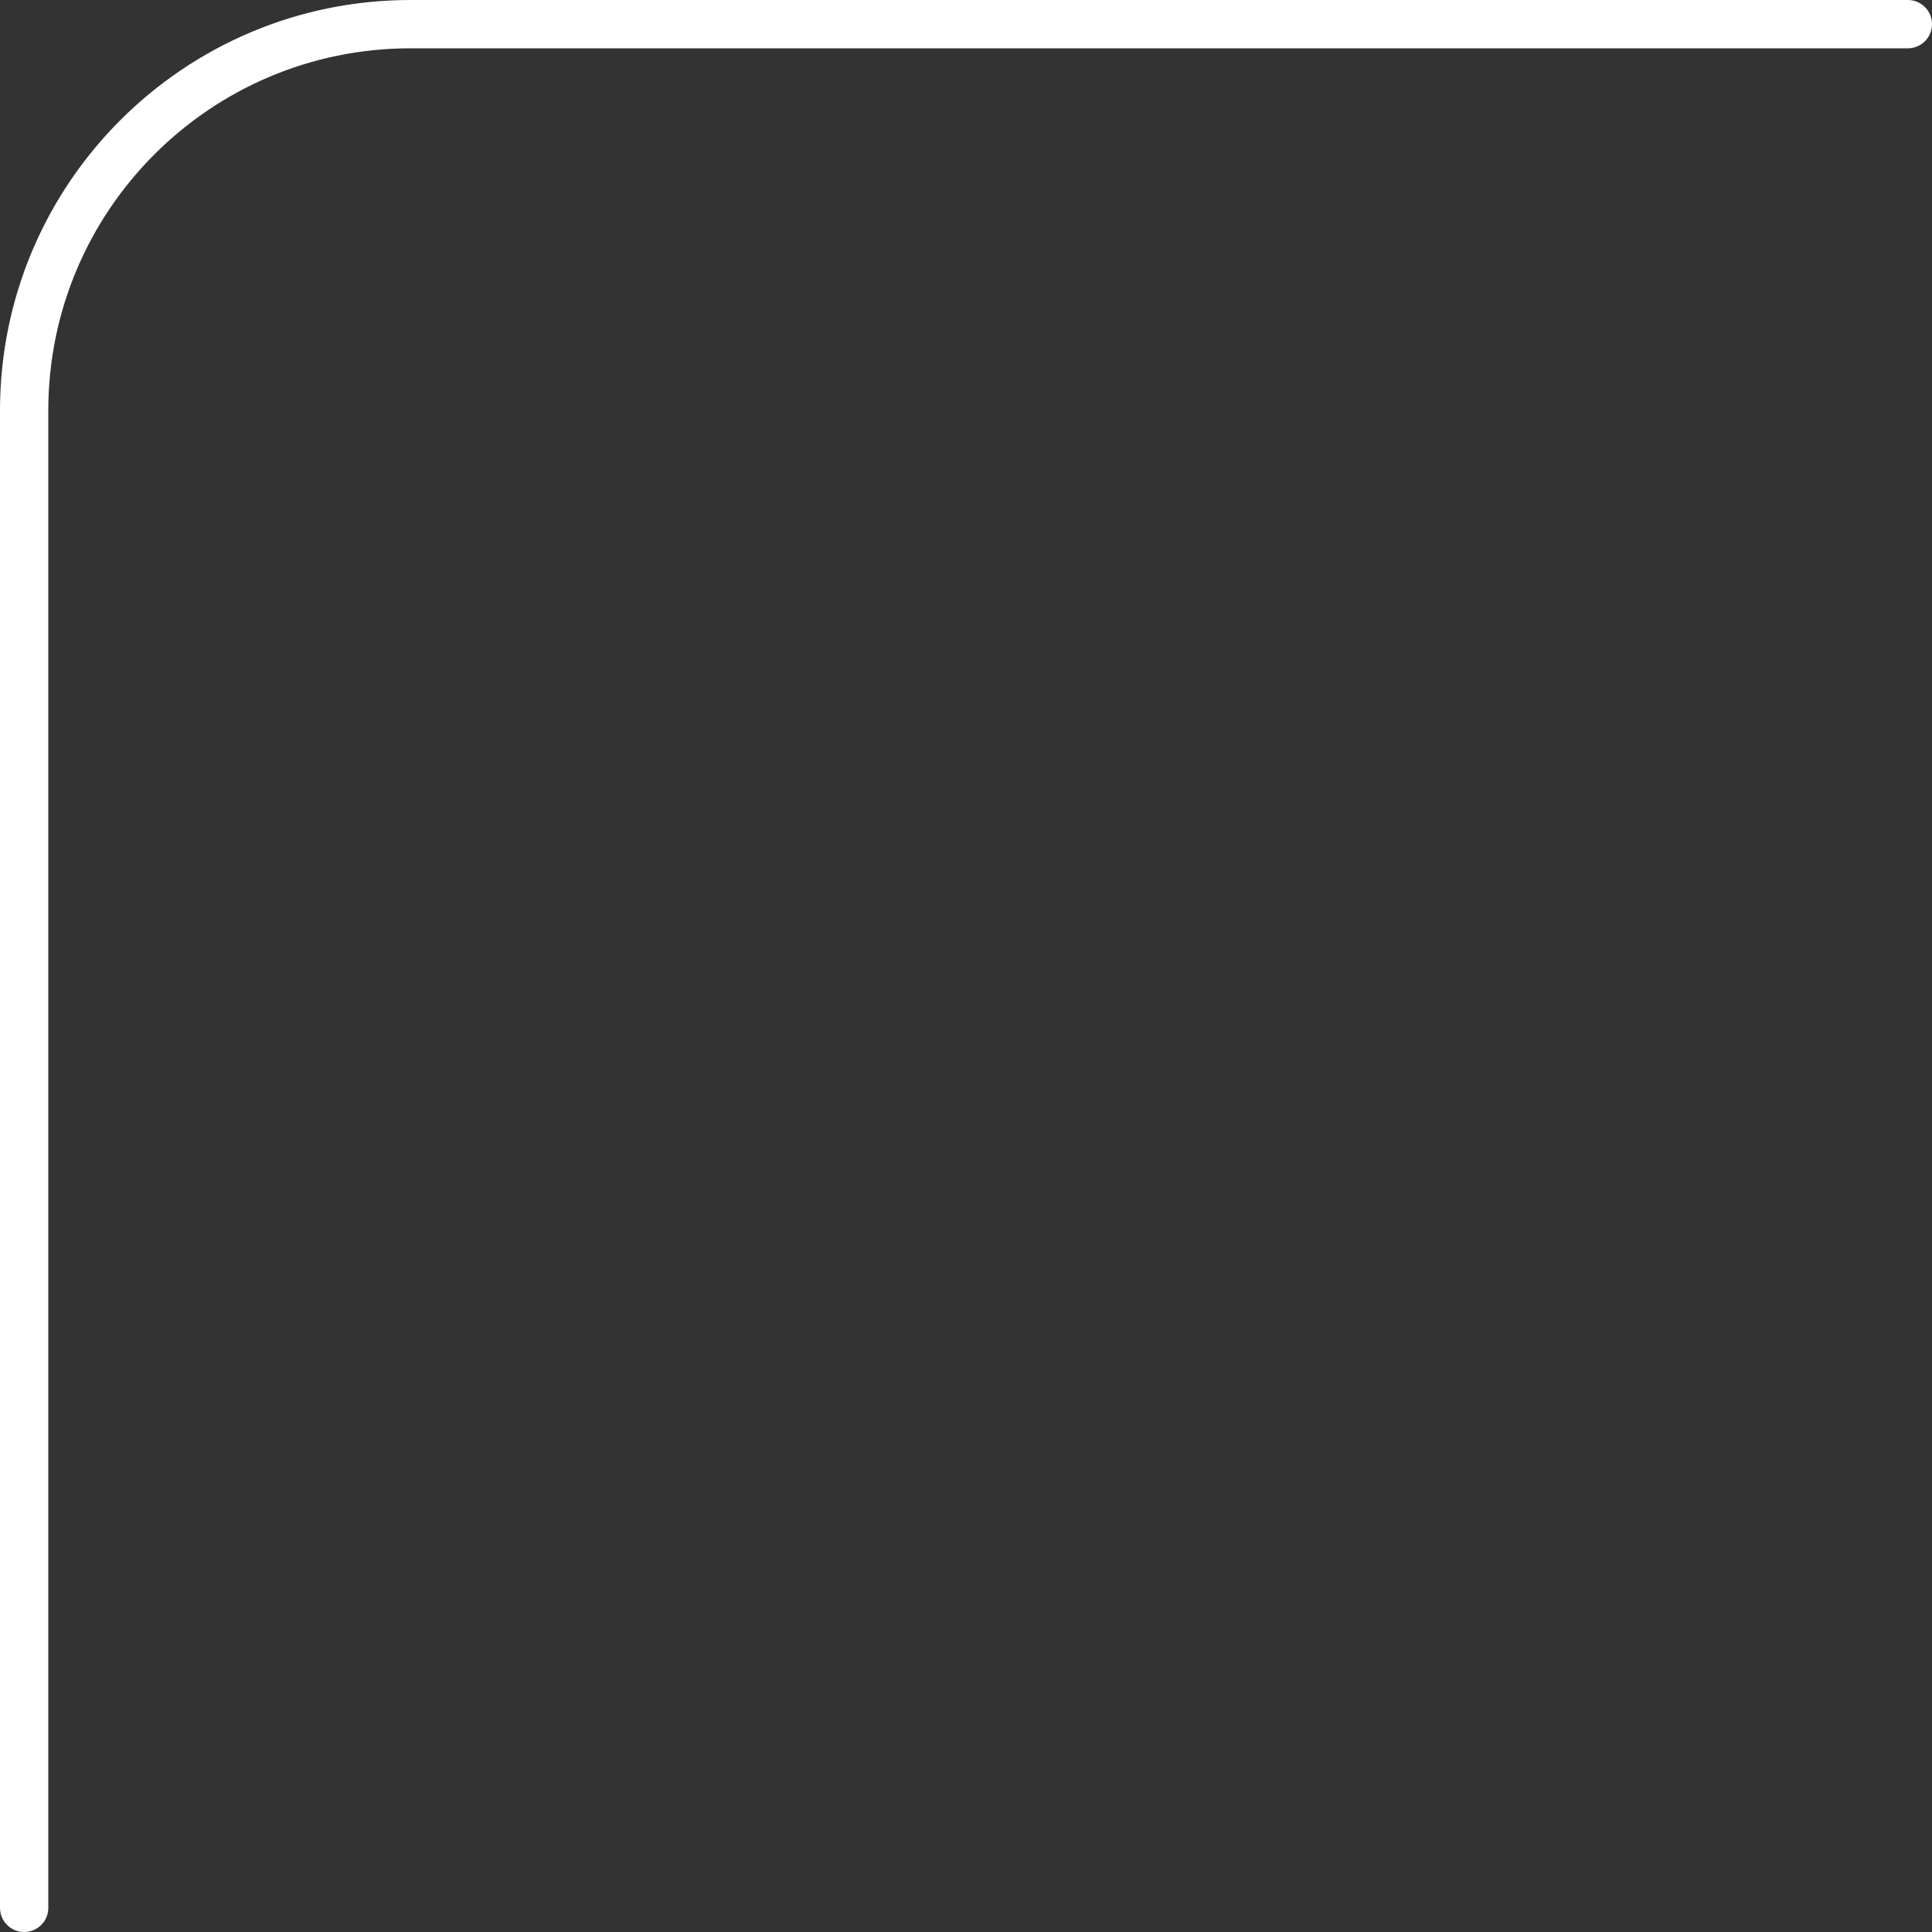 <svg width="80" height="80" viewBox="0 0 80 80" fill="none" xmlns="http://www.w3.org/2000/svg">
<rect x="0" y="0" width="80" height="80" fill="#333333" stroke="none"/>
<path d="M1 79L1 17C1 8.163 8.163 1 17 1L79 1" stroke="white" stroke-width="2" stroke-linecap="round"/>
</svg>
